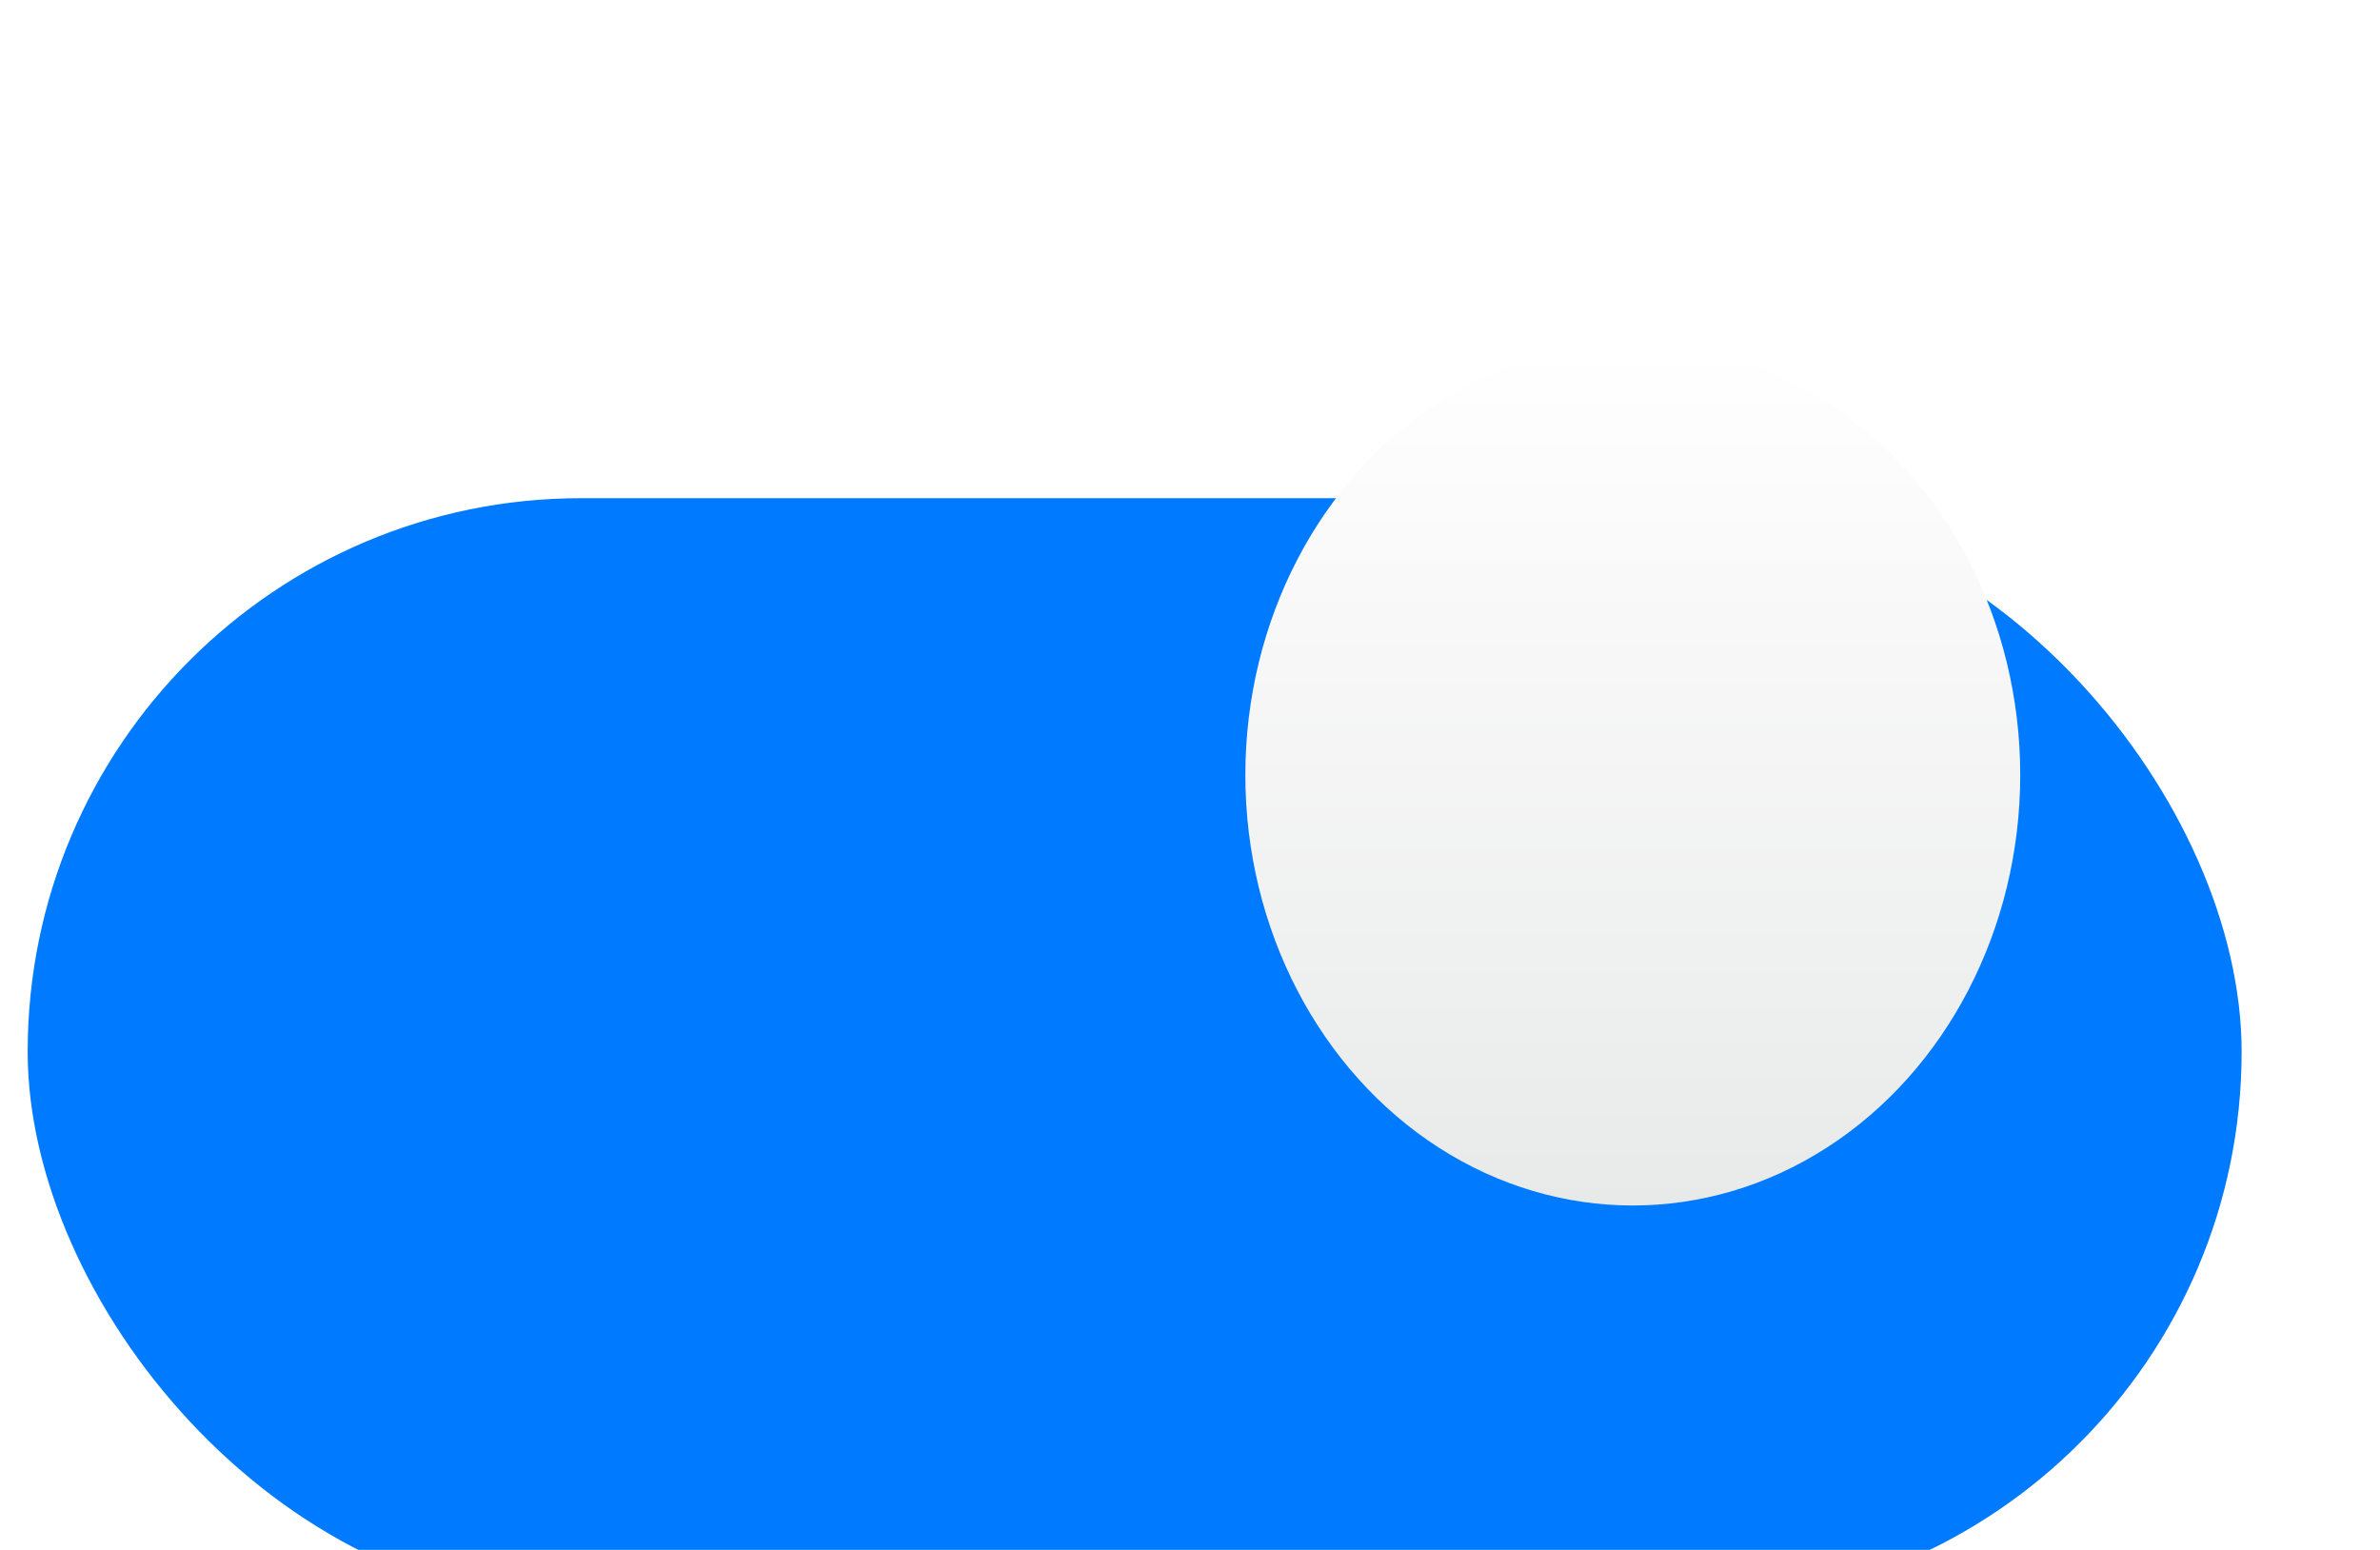 <svg width="43" height="28" viewBox="0 0 43 28" fill="none" xmlns="http://www.w3.org/2000/svg">
<g filter="url(#filter0_i_2279_9454)">
<rect x="0.5" y="3" width="40" height="20" rx="10" fill="#007AFF"/>
</g>
<g filter="url(#filter1_d_2279_9454)">
<ellipse cx="31.5" cy="13" rx="7" ry="7.778" fill="url(#paint0_linear_2279_9454)"/>
</g>
<defs>
<filter id="filter0_i_2279_9454" x="0.5" y="3" width="40" height="26" filterUnits="userSpaceOnUse" color-interpolation-filters="sRGB">
<feFlood flood-opacity="0" result="BackgroundImageFix"/>
<feBlend mode="normal" in="SourceGraphic" in2="BackgroundImageFix" result="shape"/>
<feColorMatrix in="SourceAlpha" type="matrix" values="0 0 0 0 0 0 0 0 0 0 0 0 0 0 0 0 0 0 127 0" result="hardAlpha"/>
<feMorphology radius="3" operator="erode" in="SourceAlpha" result="effect1_innerShadow_2279_9454"/>
<feOffset dy="6"/>
<feGaussianBlur stdDeviation="4"/>
<feComposite in2="hardAlpha" operator="arithmetic" k2="-1" k3="1"/>
<feColorMatrix type="matrix" values="0 0 0 0 0 0 0 0 0 0 0 0 0 0 0 0 0 0 0.1 0"/>
<feBlend mode="normal" in2="shape" result="effect1_innerShadow_2279_9454"/>
</filter>
<filter id="filter1_d_2279_9454" x="16.5" y="0.222" width="26" height="27.556" filterUnits="userSpaceOnUse" color-interpolation-filters="sRGB">
<feFlood flood-opacity="0" result="BackgroundImageFix"/>
<feColorMatrix in="SourceAlpha" type="matrix" values="0 0 0 0 0 0 0 0 0 0 0 0 0 0 0 0 0 0 127 0" result="hardAlpha"/>
<feOffset dx="-2" dy="1"/>
<feGaussianBlur stdDeviation="3"/>
<feColorMatrix type="matrix" values="0 0 0 0 0 0 0 0 0 0 0 0 0 0 0 0 0 0 0.25 0"/>
<feBlend mode="normal" in2="BackgroundImageFix" result="effect1_dropShadow_2279_9454"/>
<feBlend mode="normal" in="SourceGraphic" in2="effect1_dropShadow_2279_9454" result="shape"/>
</filter>
<linearGradient id="paint0_linear_2279_9454" x1="31.5" y1="5.222" x2="31.5" y2="20.778" gradientUnits="userSpaceOnUse">
<stop stop-color="white"/>
<stop offset="0.415" stop-color="#F6F6F6"/>
<stop offset="1" stop-color="#E8EAEA"/>
</linearGradient>
</defs>
</svg>
